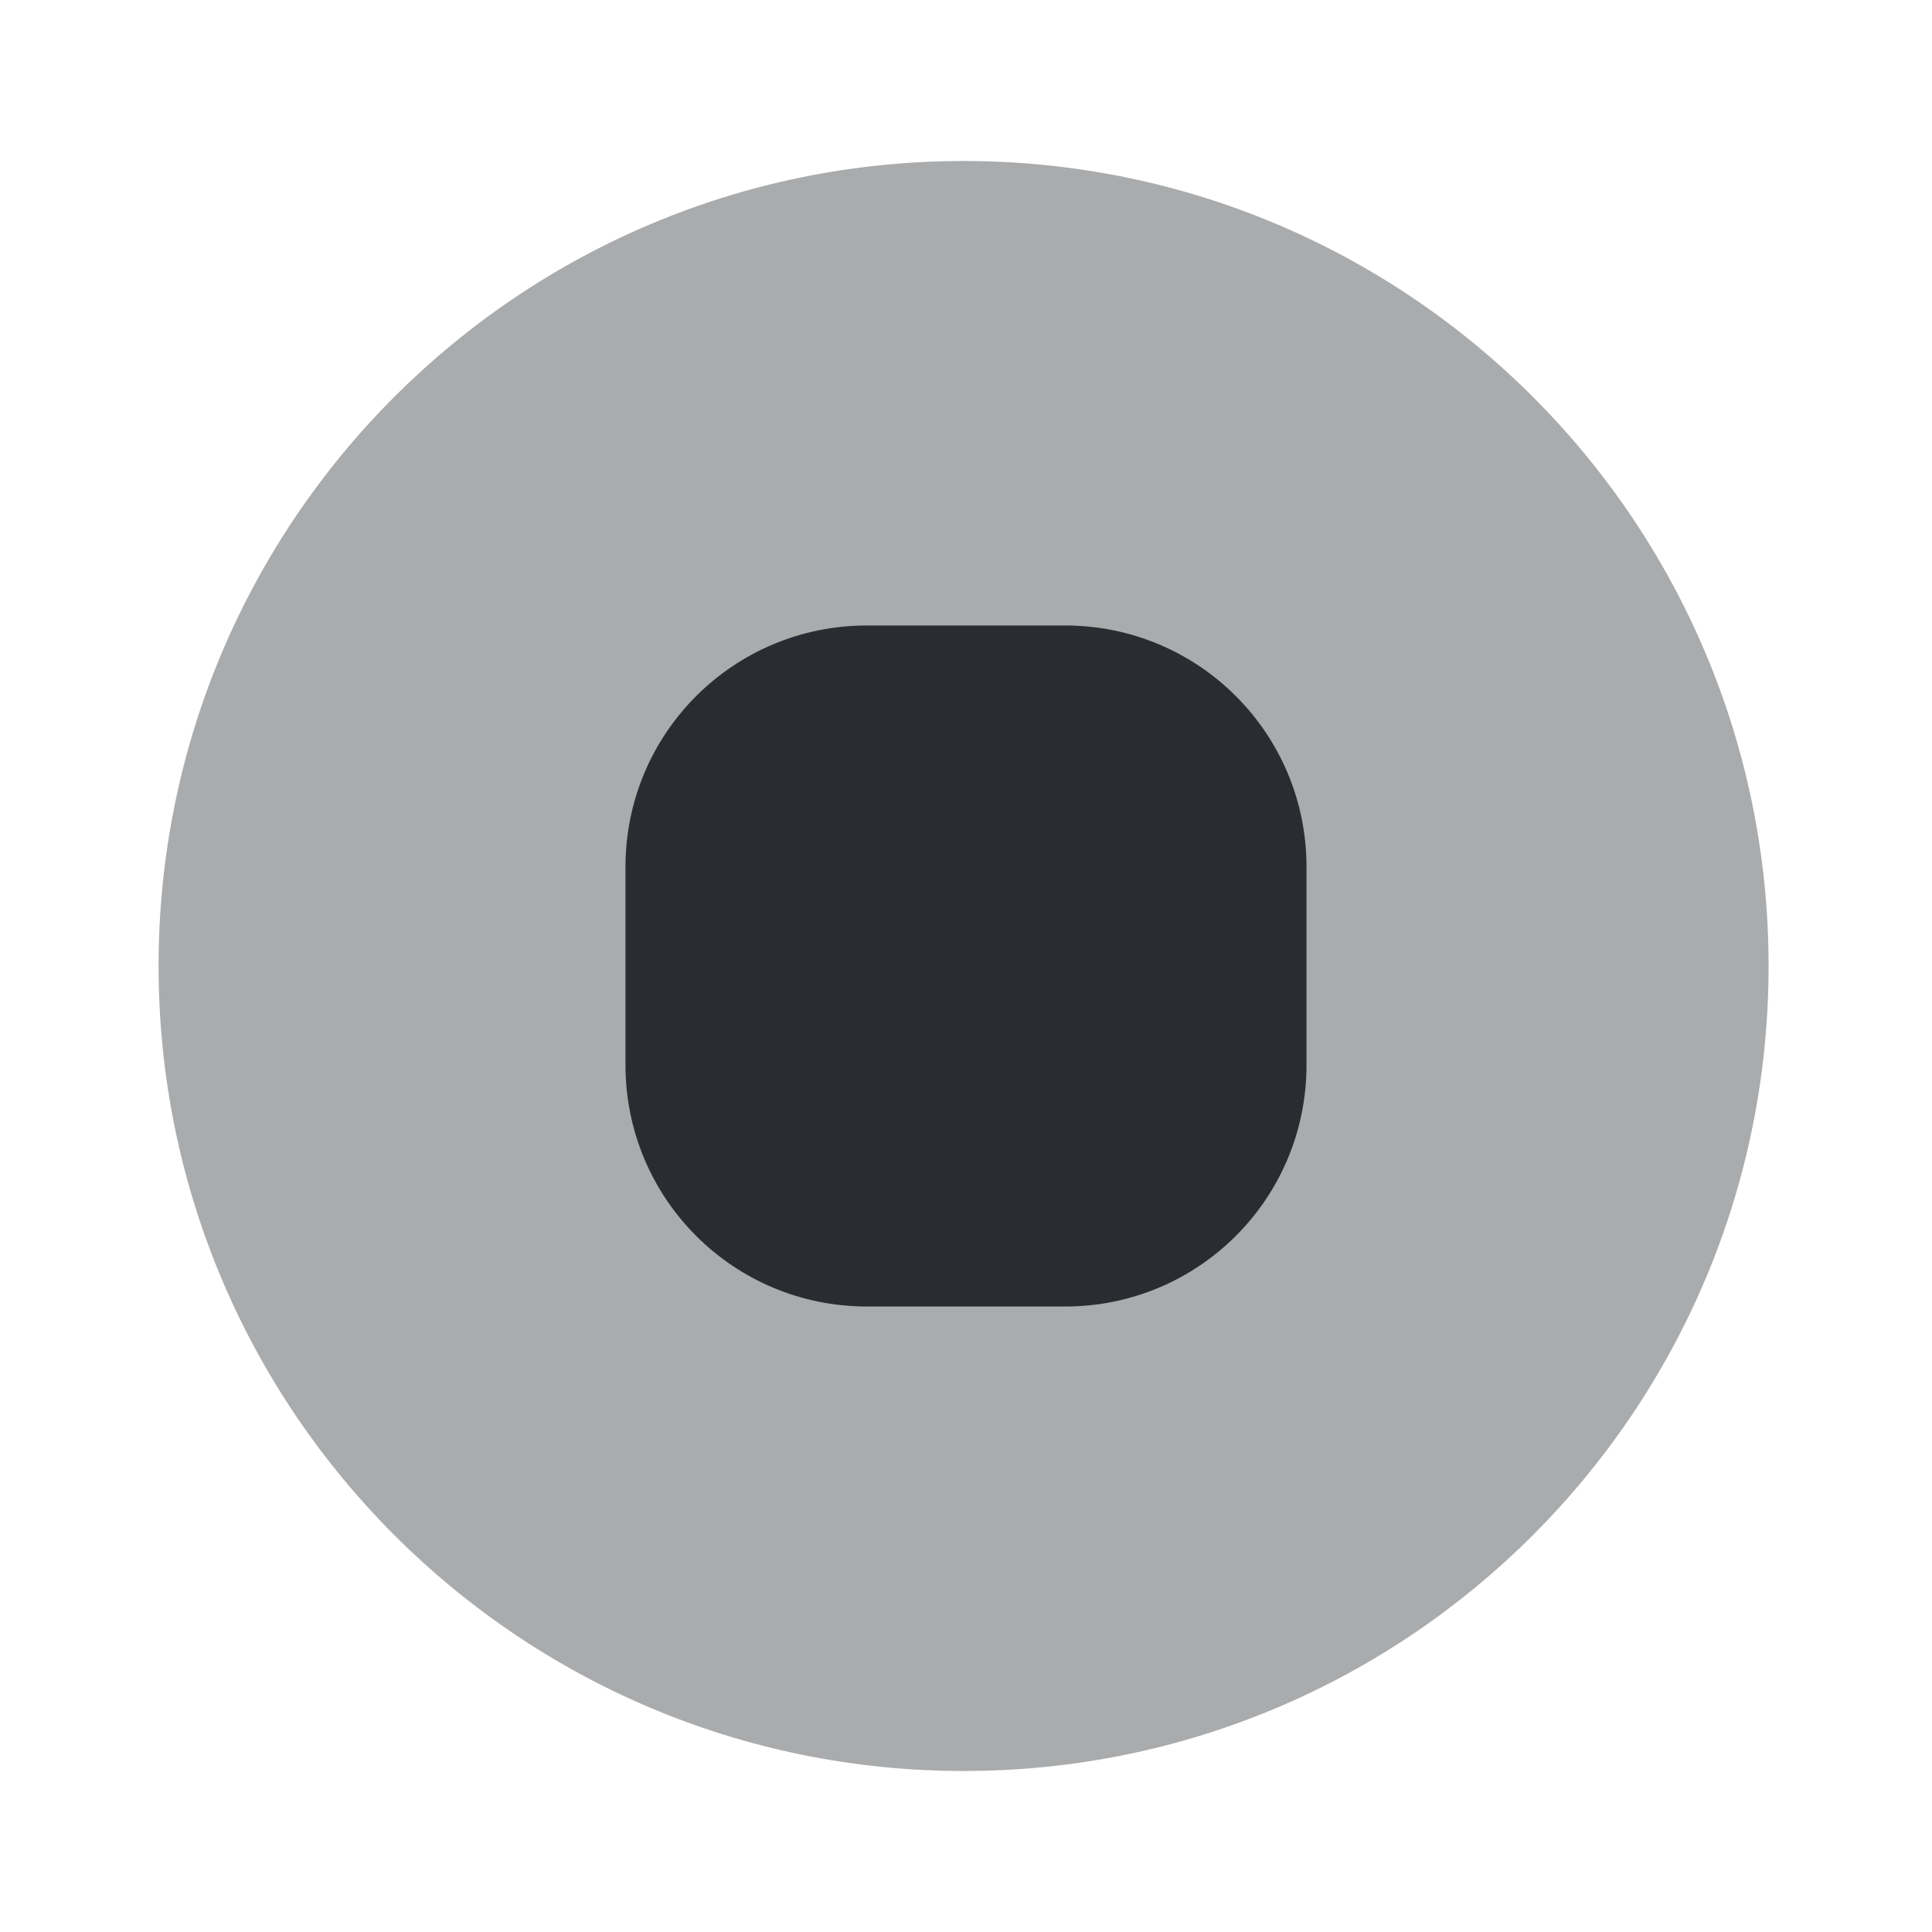 <svg xmlns="http://www.w3.org/2000/svg" width="24" height="24" fill="none"><path fill="#292D32" d="M11.97 22c5.524 0 10-4.477 10-10s-4.476-10-10-10c-5.522 0-10 4.477-10 10s4.478 10 10 10" opacity=".4"/><path fill="#292D32" d="M10.77 16.23h2.46c1.66 0 3-1.34 3-3v-2.46c0-1.66-1.34-3-3-3h-2.46c-1.66 0-3 1.34-3 3v2.46c0 1.66 1.34 3 3 3"/></svg>
